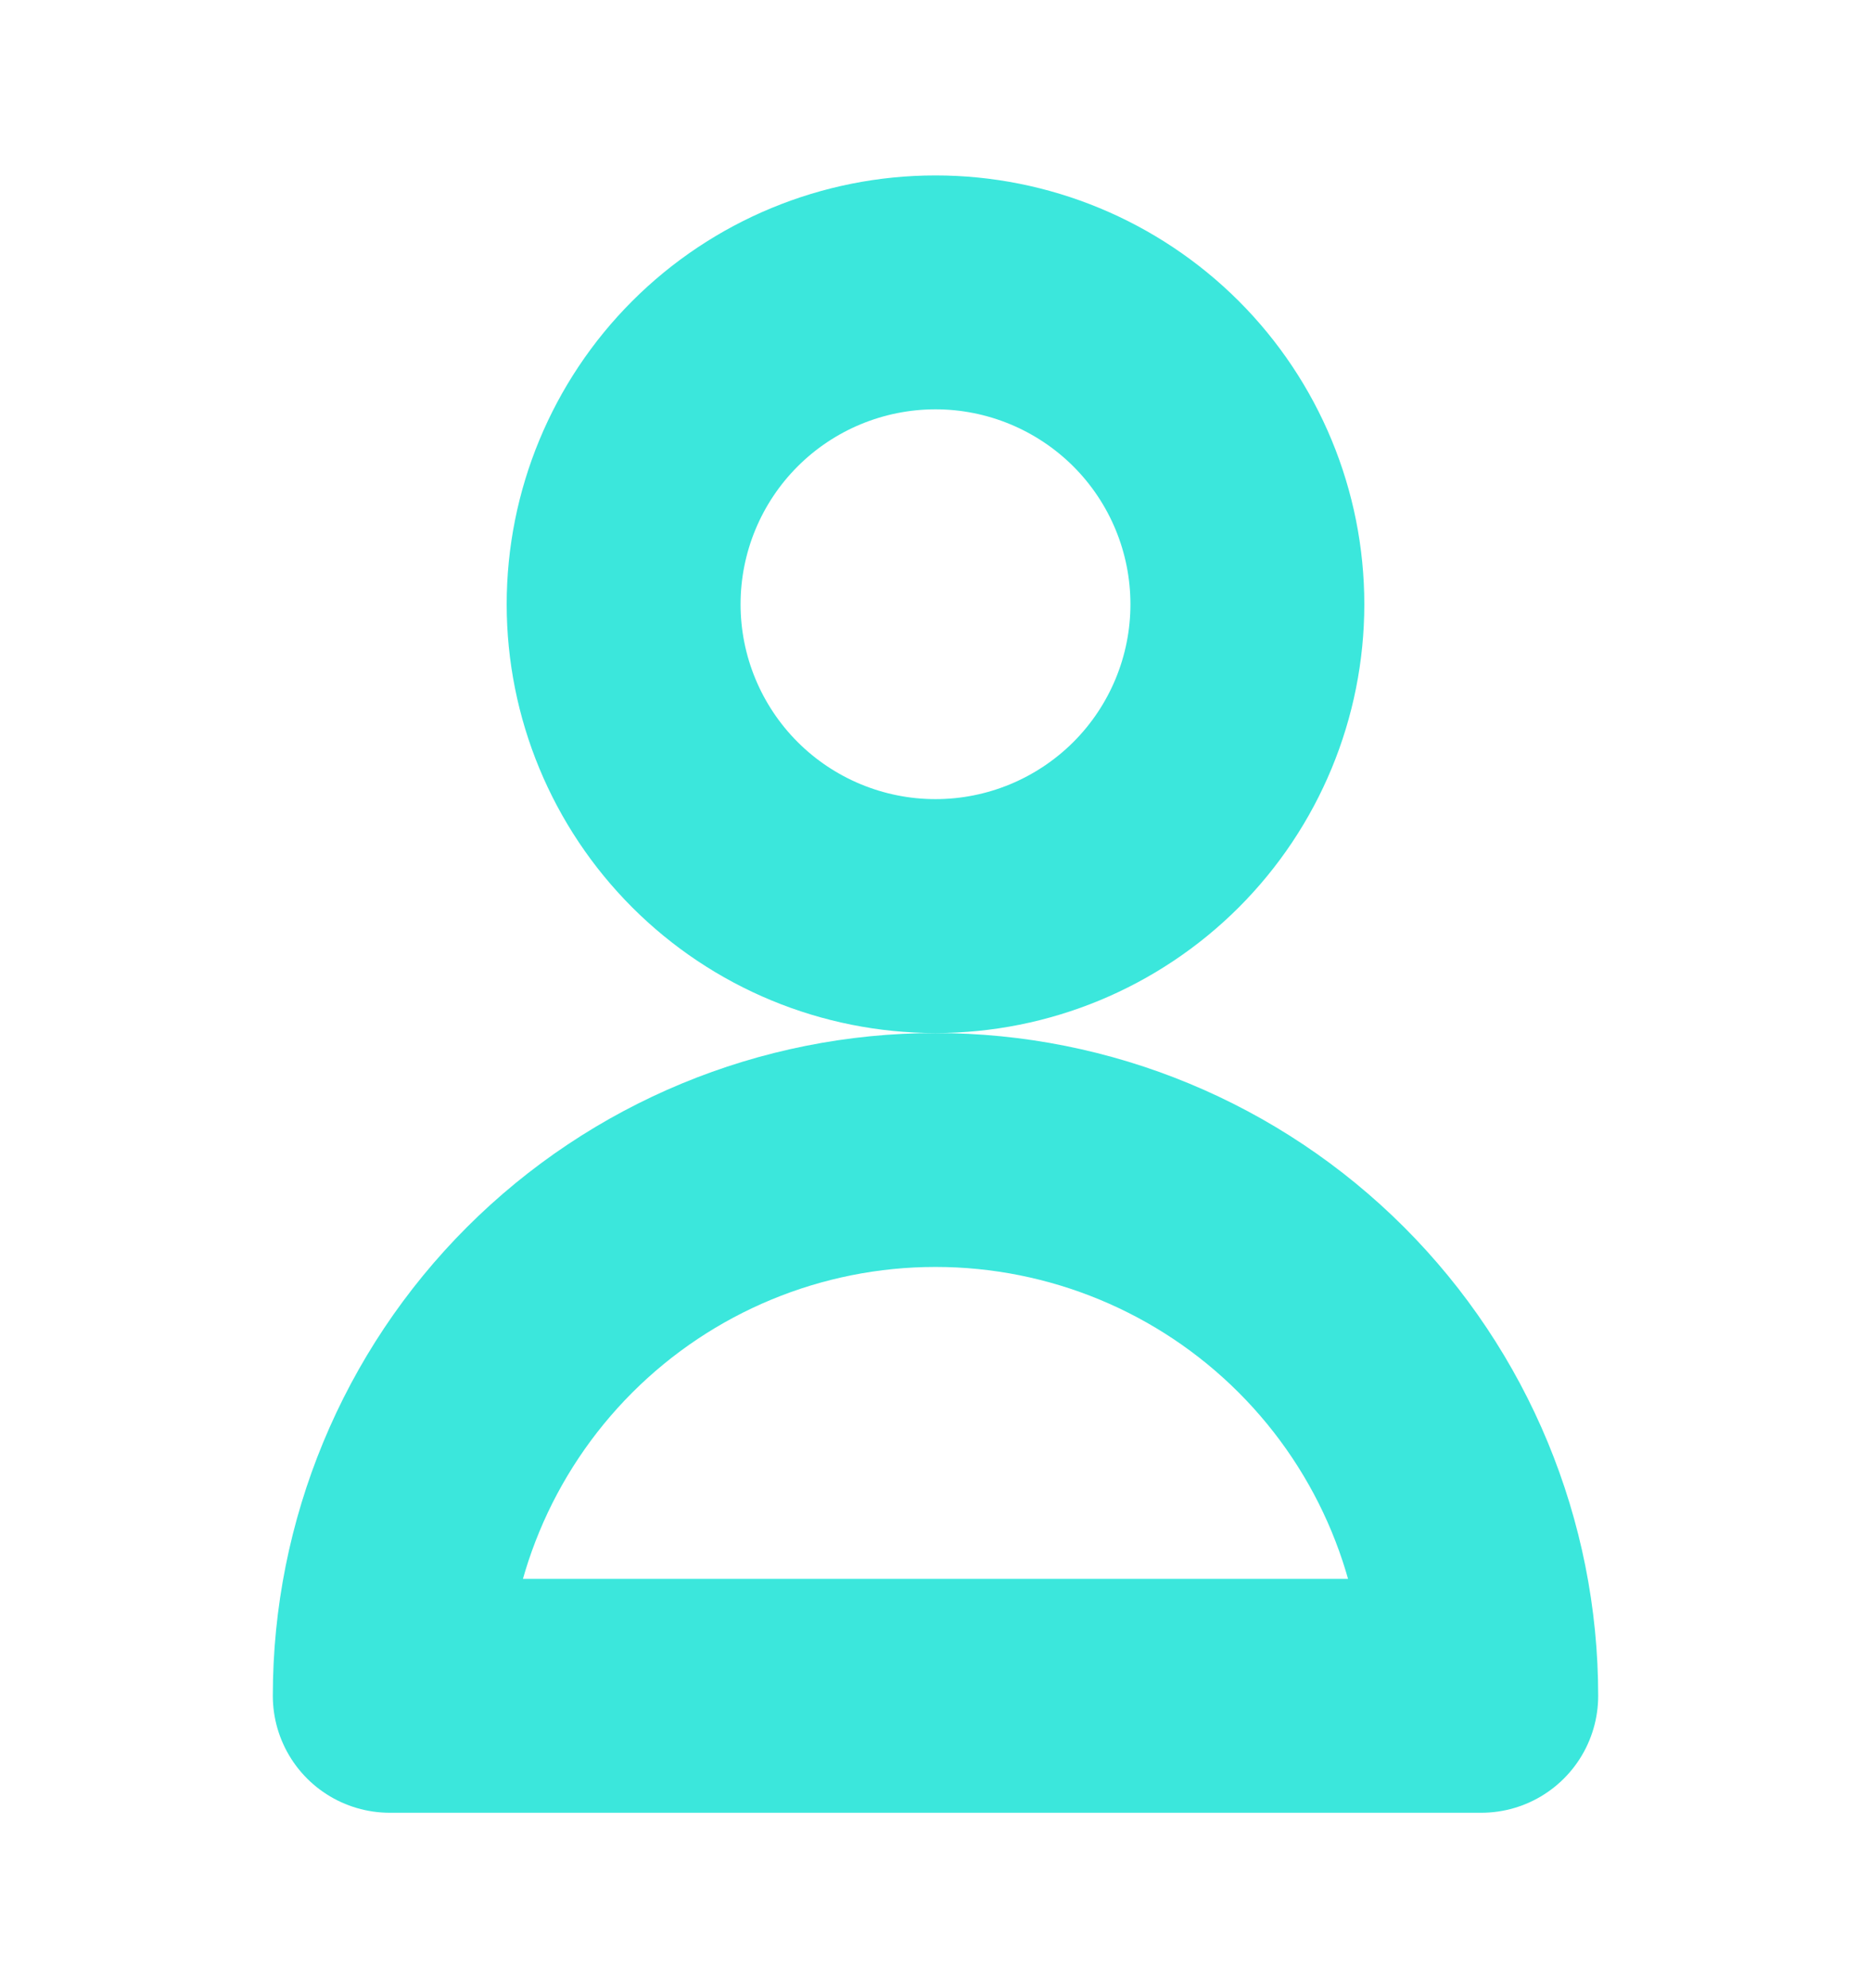 <svg width="16" height="17" viewBox="0 0 16 17" fill="none" xmlns="http://www.w3.org/2000/svg">
<path d="M9.886 7.052C10.386 6.552 10.667 5.874 10.667 5.167C10.667 4.459 10.386 3.781 9.886 3.281C9.385 2.781 8.707 2.5 8 2.5C7.293 2.5 6.614 2.781 6.114 3.281C5.614 3.781 5.333 4.459 5.333 5.167C5.333 5.874 5.614 6.552 6.114 7.052C6.614 7.552 7.293 7.833 8 7.833C8.707 7.833 9.385 7.552 9.886 7.052Z" stroke="#3BE7DC" stroke-width="2" stroke-linecap="round" stroke-linejoin="round"/>
<path d="M4.7 11.2C5.575 10.325 6.762 9.833 8 9.833C9.238 9.833 10.425 10.325 11.3 11.2C12.175 12.075 12.667 13.262 12.667 14.5H3.333C3.333 13.262 3.825 12.075 4.7 11.2Z" stroke="#3BE7DC" stroke-width="2" stroke-linecap="round" stroke-linejoin="round"/>
</svg>
